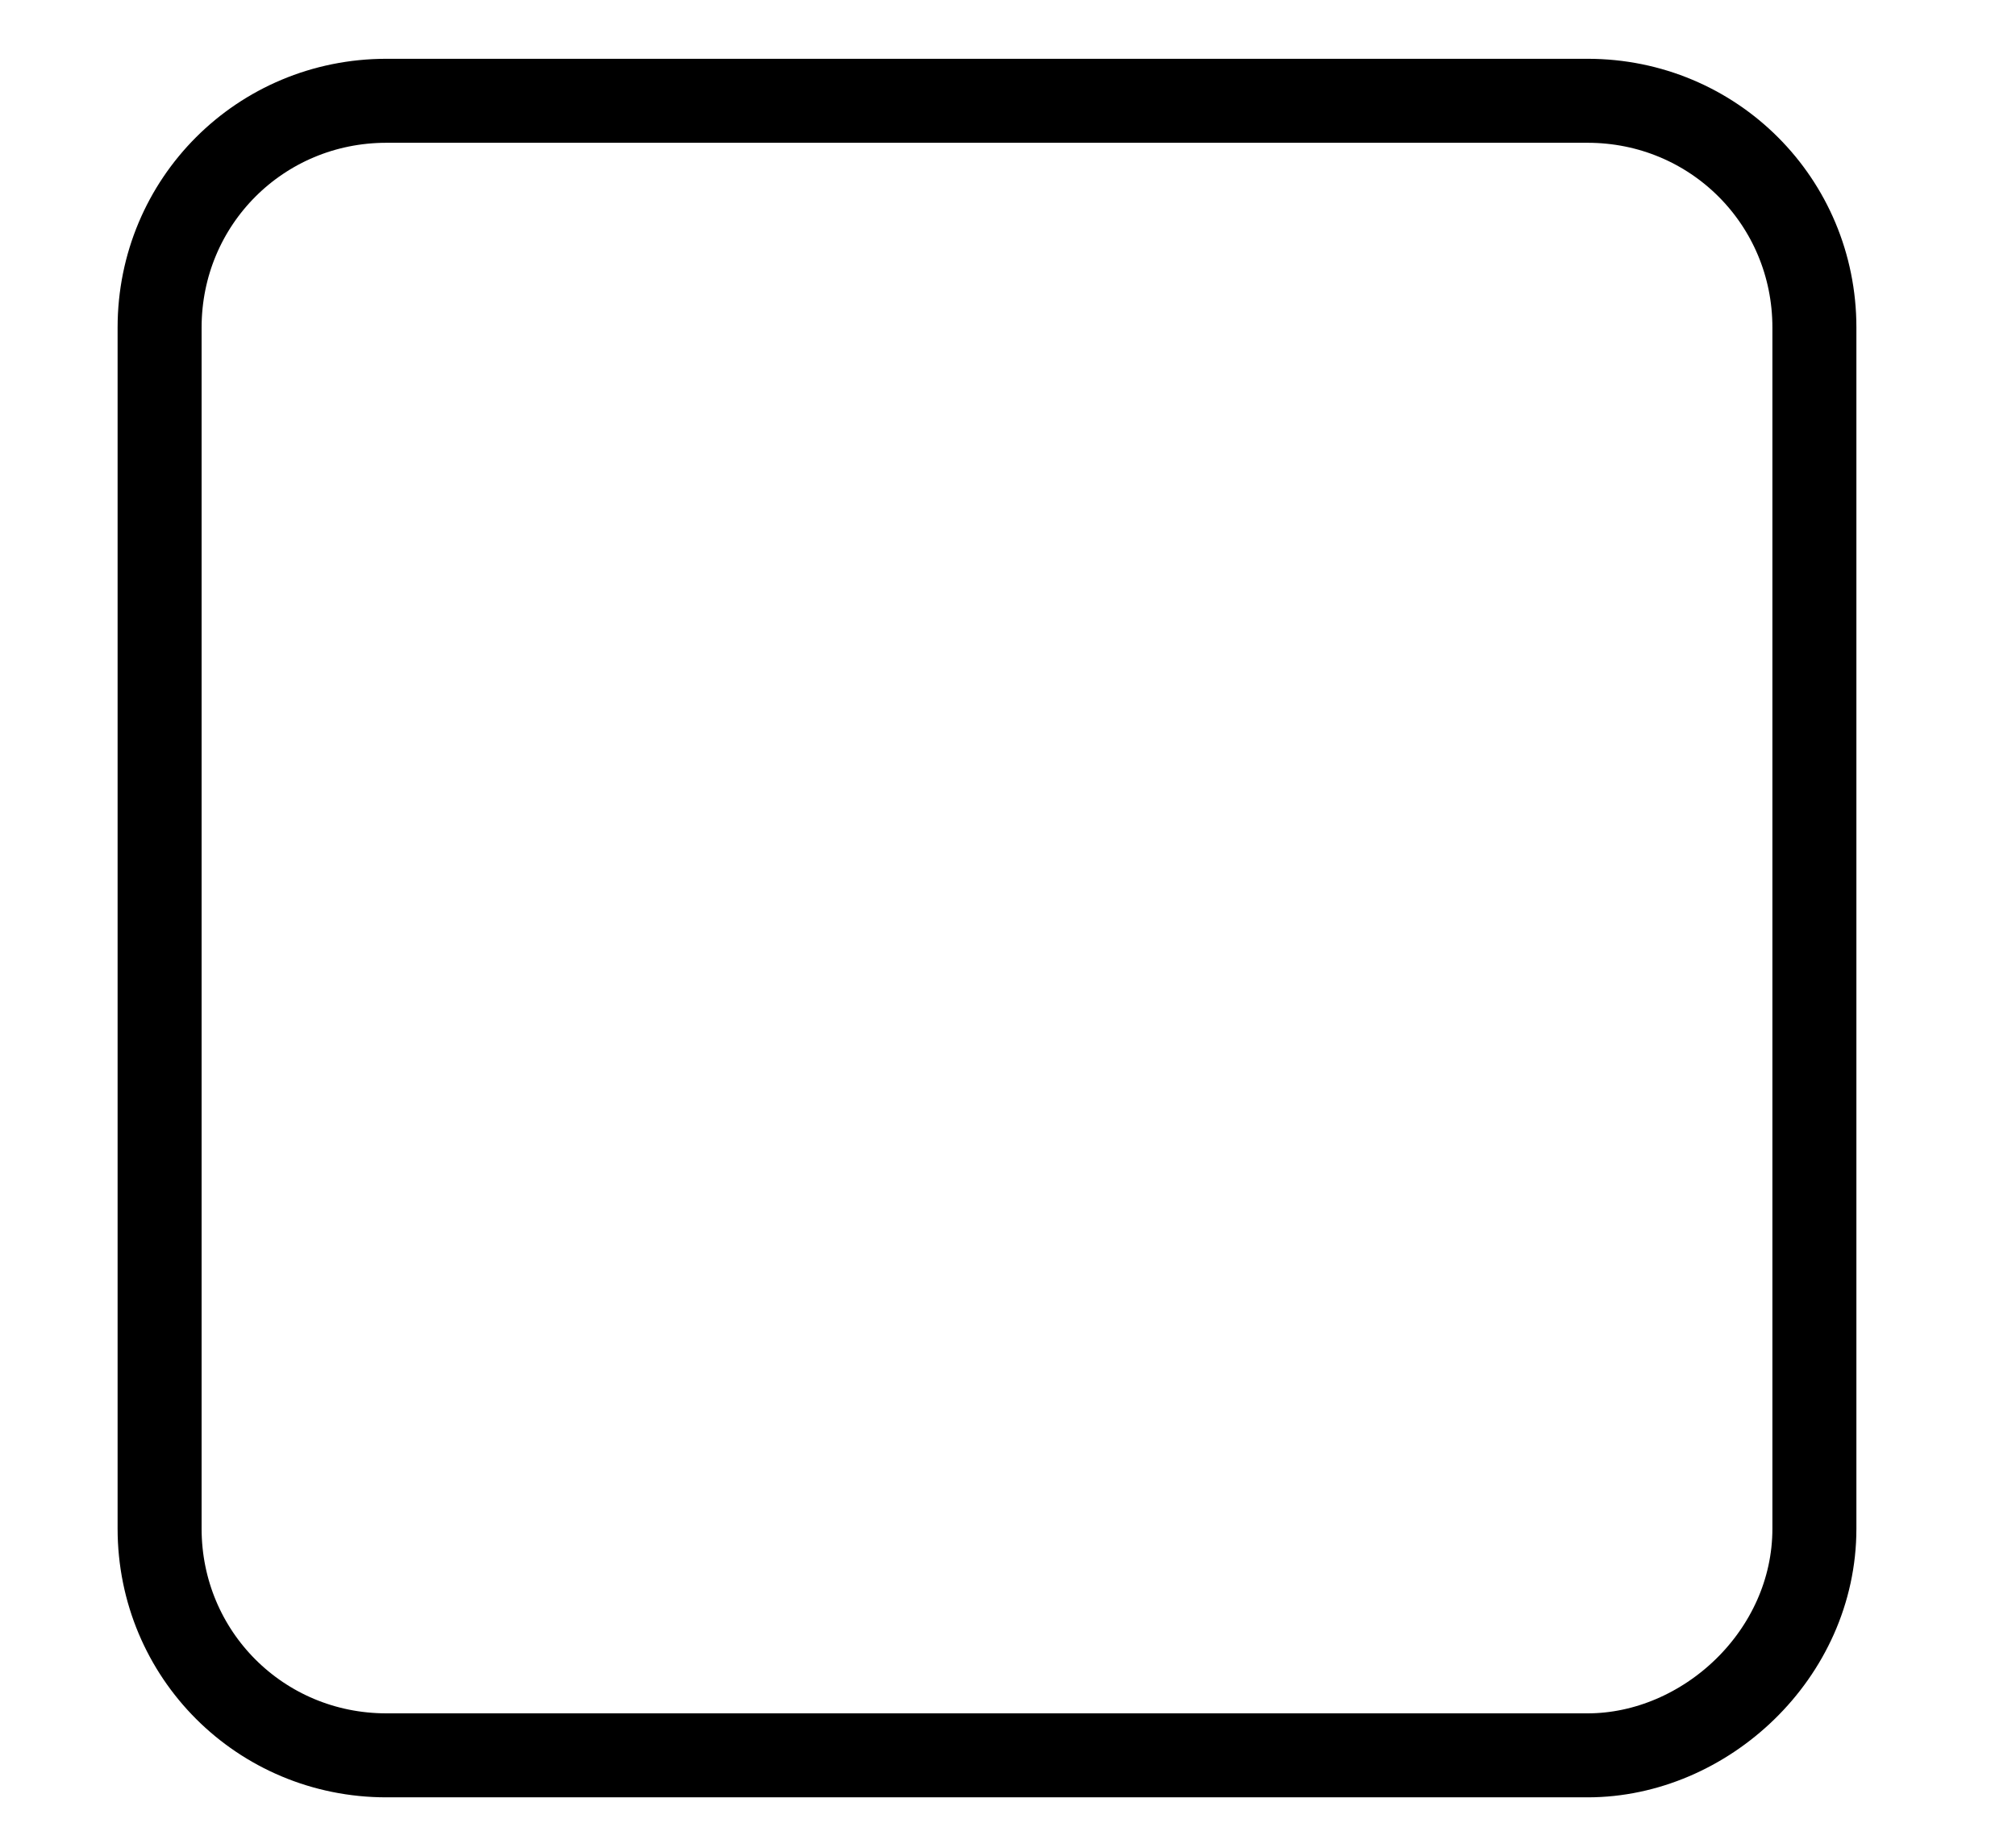<?xml version="1.0" encoding="utf-8"?>
<!-- Generator: Adobe Illustrator 23.0.0, SVG Export Plug-In . SVG Version: 6.00 Build 0)  -->
<svg version="1.1" id="Layer_1" xmlns="http://www.w3.org/2000/svg" xmlns:xlink="http://www.w3.org/1999/xlink" x="0px" y="0px"
	 viewBox="0 0 24 22" style="enable-background:new 0 0 24 22;" xml:space="preserve">
<style type="text/css">
	.st0{fill:none;stroke:#000000;stroke-miterlimit:10;}
</style>
<title>telegram</title>
<desc>Created with Sketch.</desc>
<path class="st0" d="M18.9,20.9H4.6c-1.5,0-2.7-1.2-2.7-2.7V3.9c0-1.5,1.2-2.7,2.7-2.7h14.3c1.5,0,2.7,1.2,2.7,2.7v14.3
	C21.6,19.7,20.3,20.9,18.9,20.9z"/>
</svg>
